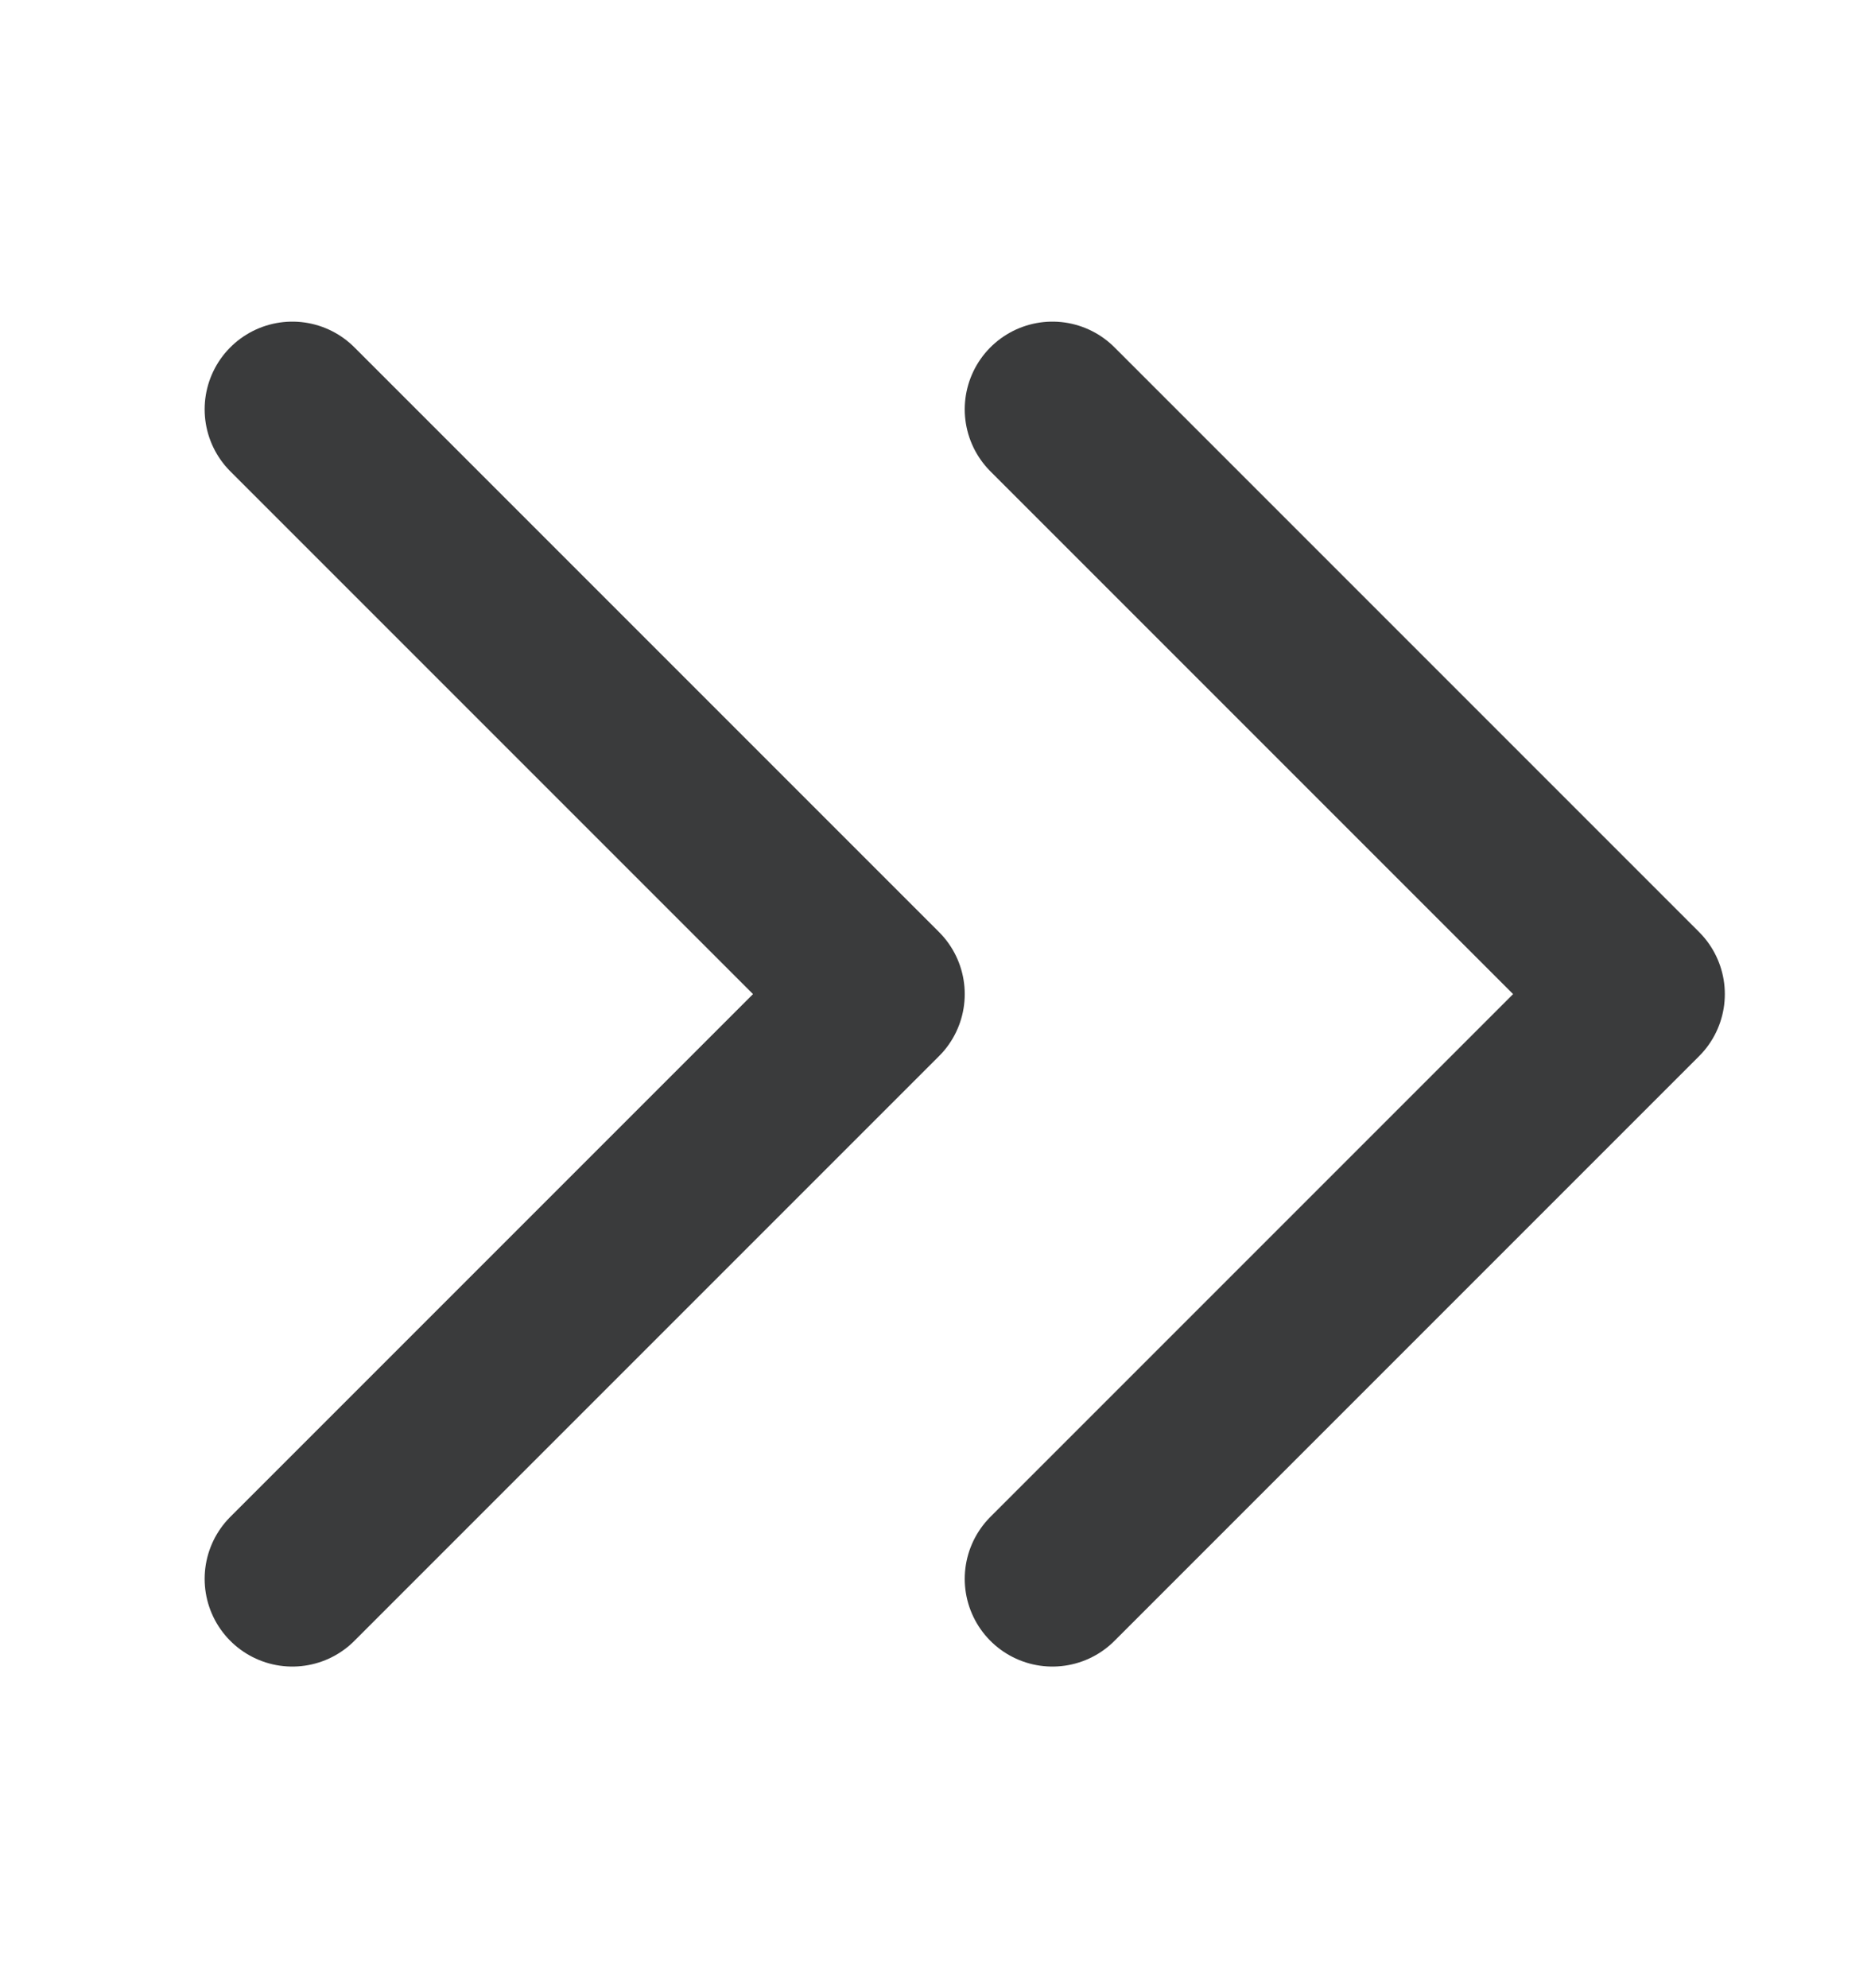 <svg width="16" height="17" viewBox="0 0 16 17" fill="none" xmlns="http://www.w3.org/2000/svg">
<path d="M9 3.5L14 8.5L9 13.5" stroke="#3A3B3C" stroke-width="1.5" stroke-linecap="round" stroke-linejoin="round"/>
<path d="M2.5 3.5L7.5 8.5L2.5 13.5" stroke="#3A3B3C" stroke-width="1.5" stroke-linecap="round" stroke-linejoin="round"/>
</svg>
